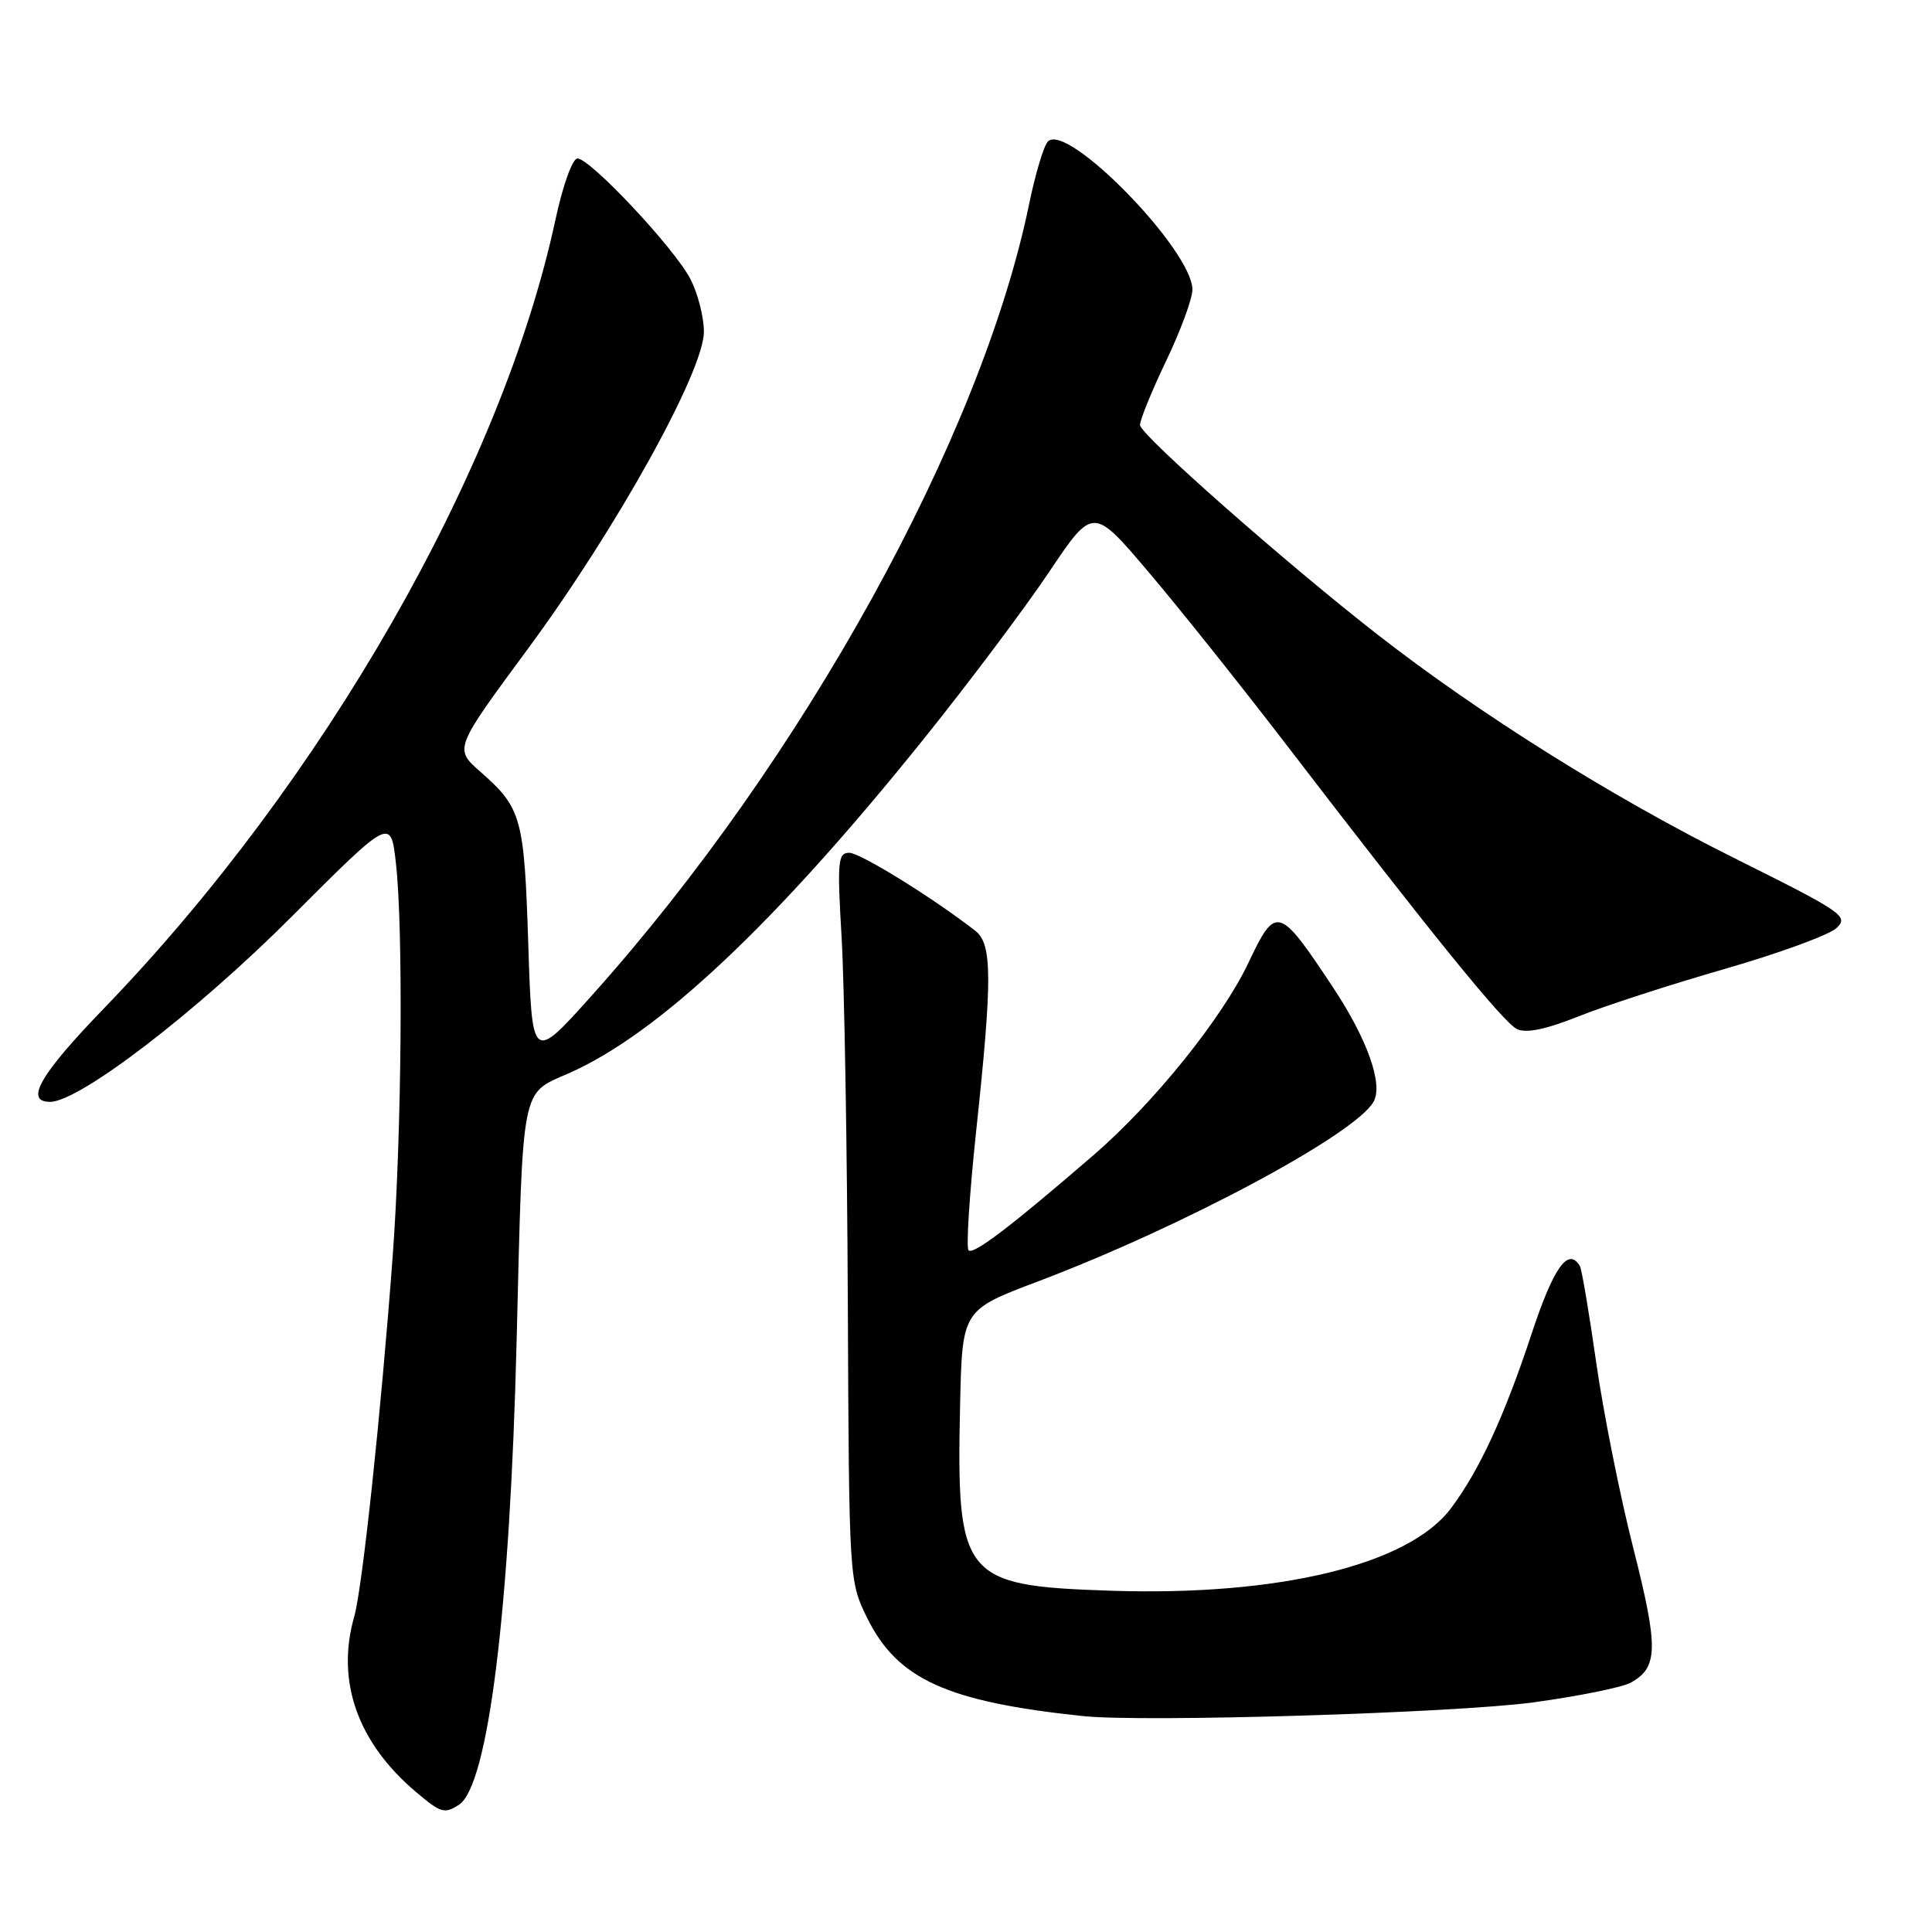 <?xml version="1.0" encoding="UTF-8" standalone="no"?>
<!DOCTYPE svg PUBLIC "-//W3C//DTD SVG 1.1//EN" "http://www.w3.org/Graphics/SVG/1.1/DTD/svg11.dtd" >
<svg xmlns="http://www.w3.org/2000/svg" xmlns:xlink="http://www.w3.org/1999/xlink" version="1.1" viewBox="0 0 256 256">
 <g >
 <path fill="currentColor"
d=" M 60.80 239.15 C 64.68 236.68 67.58 213.34 68.46 177.50 C 69.30 143.46 68.99 145.01 75.33 142.23 C 87.21 137.02 102.79 122.34 122.45 97.85 C 128.35 90.51 135.79 80.59 139.00 75.81 C 144.83 67.12 144.83 67.12 152.20 75.81 C 156.26 80.59 164.40 90.80 170.31 98.50 C 189.60 123.65 199.19 135.48 201.01 136.36 C 202.23 136.94 204.84 136.40 209.15 134.68 C 212.64 133.28 221.35 130.46 228.50 128.40 C 235.65 126.34 242.31 123.91 243.31 123.00 C 245.02 121.42 244.29 120.92 229.72 113.66 C 213.61 105.63 196.02 94.60 182.50 84.06 C 170.29 74.54 151.13 57.64 151.06 56.33 C 151.03 55.69 152.58 51.88 154.50 47.86 C 156.43 43.84 158.00 39.58 158.00 38.38 C 158.00 33.16 141.43 16.17 138.86 18.74 C 138.31 19.29 137.18 23.05 136.35 27.11 C 129.97 57.99 106.38 100.69 78.47 131.85 C 70.50 140.75 70.50 140.75 70.00 125.12 C 69.46 108.29 69.12 107.07 63.63 102.24 C 60.18 99.21 60.18 99.21 69.95 85.97 C 81.64 70.13 93.27 49.18 93.27 43.96 C 93.27 42.02 92.47 38.87 91.48 36.97 C 89.39 32.91 78.22 21.00 76.51 21.00 C 75.86 21.00 74.57 24.57 73.60 29.11 C 66.48 62.25 42.87 103.48 13.79 133.60 C 5.29 142.39 3.21 146.00 6.64 146.00 C 10.51 146.00 25.98 134.14 38.64 121.47 C 51.78 108.32 51.78 108.32 52.46 114.37 C 53.46 123.17 53.23 150.31 52.03 166.50 C 50.48 187.32 48.01 210.46 46.94 214.20 C 44.49 222.75 47.38 230.93 55.16 237.48 C 58.43 240.24 58.88 240.37 60.80 239.15 Z  M 203.21 225.57 C 209.11 224.76 214.87 223.60 216.02 222.99 C 219.73 221.00 219.79 218.43 216.42 205.14 C 214.65 198.19 212.44 187.10 211.50 180.50 C 210.56 173.90 209.59 168.16 209.34 167.75 C 207.79 165.20 205.86 167.91 202.94 176.75 C 199.34 187.66 196.01 194.86 192.25 199.87 C 186.63 207.35 169.45 211.51 147.22 210.78 C 127.51 210.13 126.71 209.14 127.22 186.08 C 127.50 173.59 127.50 173.59 137.50 169.81 C 156.82 162.50 179.74 150.22 182.03 145.94 C 183.28 143.61 181.15 137.64 176.61 130.80 C 169.46 120.01 169.06 119.89 165.43 127.56 C 161.96 134.90 152.90 146.15 144.92 153.04 C 133.97 162.50 128.97 166.31 128.34 165.67 C 128.00 165.34 128.46 158.17 129.36 149.74 C 131.50 129.71 131.48 125.10 129.25 123.35 C 123.70 119.02 113.99 113.00 112.54 113.00 C 111.02 113.00 110.92 114.10 111.52 124.25 C 111.88 130.44 112.25 152.15 112.34 172.50 C 112.50 209.35 112.51 209.52 114.89 214.36 C 118.90 222.51 125.45 225.49 143.50 227.39 C 151.57 228.24 192.81 226.98 203.21 225.57 Z "/>
</g>
</svg>
